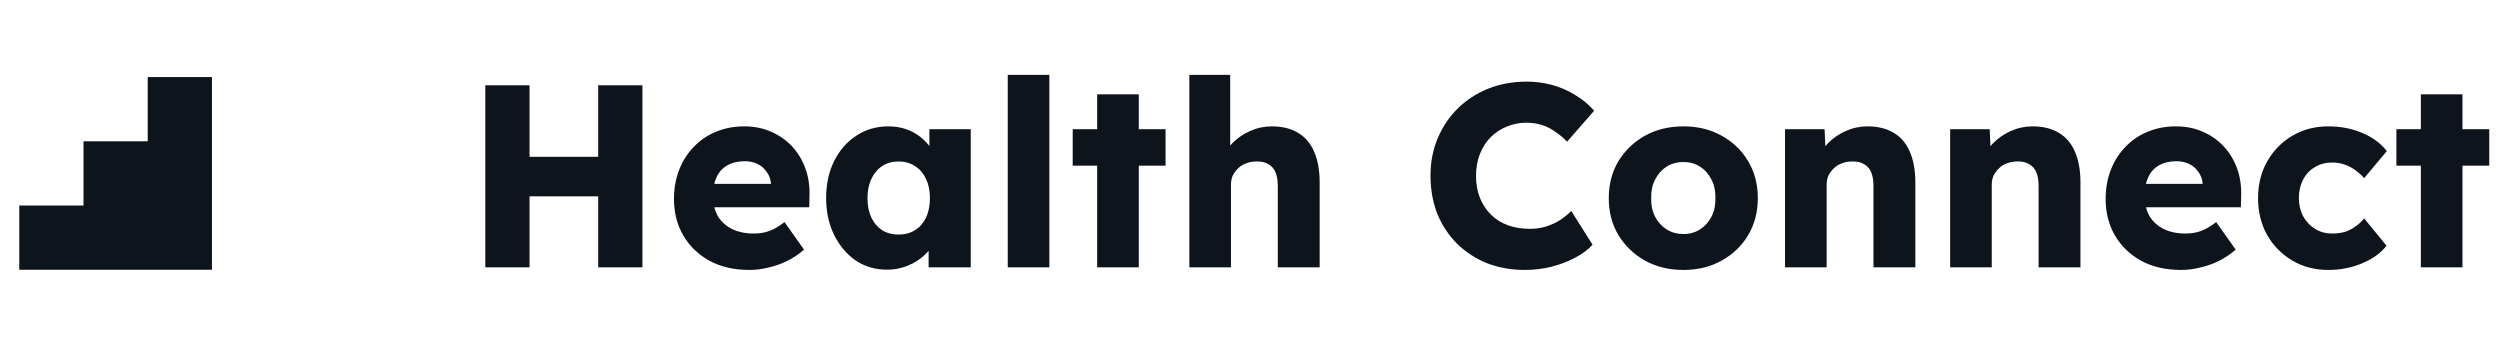 <svg xmlns="http://www.w3.org/2000/svg" width="173" height="24" fill="none" viewBox="0 0 173 24"><g clip-path="url(#clip0_1_7)"><path fill="#0D141C" fill-rule="evenodd" d="M14.667 5.333H10.222V9.778H5.778V14.222H1.333V18.667H14.667V5.333V5.333Z" clip-rule="evenodd"/></g><path fill="#0D141C" d="M41.396 18.5V5.9H44.456V18.5H41.396ZM33.584 18.5V5.9H36.644V18.5H33.584ZM34.772 13.586L34.79 10.85H43.016V13.586H34.772ZM51.859 18.68C50.803 18.68 49.885 18.47 49.105 18.05C48.325 17.618 47.719 17.036 47.287 16.304C46.855 15.56 46.639 14.714 46.639 13.766C46.639 13.034 46.759 12.362 46.999 11.75C47.239 11.138 47.575 10.61 48.007 10.166C48.439 9.71 48.949 9.362 49.537 9.122C50.137 8.87 50.791 8.744 51.499 8.744C52.171 8.744 52.783 8.864 53.335 9.104C53.899 9.344 54.385 9.68 54.793 10.112C55.201 10.544 55.513 11.054 55.729 11.642C55.945 12.23 56.041 12.872 56.017 13.568L55.999 14.342H48.385L47.971 12.722H53.659L53.353 13.064V12.704C53.329 12.404 53.233 12.14 53.065 11.912C52.909 11.672 52.699 11.486 52.435 11.354C52.171 11.222 51.871 11.156 51.535 11.156C51.067 11.156 50.665 11.252 50.329 11.444C50.005 11.624 49.759 11.894 49.591 12.254C49.423 12.602 49.339 13.034 49.339 13.55C49.339 14.078 49.447 14.54 49.663 14.936C49.891 15.32 50.215 15.62 50.635 15.836C51.067 16.052 51.577 16.16 52.165 16.16C52.573 16.16 52.933 16.1 53.245 15.98C53.569 15.86 53.917 15.656 54.289 15.368L55.639 17.276C55.267 17.6 54.871 17.864 54.451 18.068C54.031 18.272 53.599 18.422 53.155 18.518C52.723 18.626 52.291 18.68 51.859 18.68ZM61.38 18.662C60.576 18.662 59.856 18.452 59.22 18.032C58.596 17.6 58.098 17.012 57.726 16.268C57.354 15.512 57.168 14.66 57.168 13.712C57.168 12.74 57.354 11.882 57.726 11.138C58.098 10.394 58.608 9.812 59.256 9.392C59.904 8.96 60.642 8.744 61.47 8.744C61.926 8.744 62.34 8.81 62.712 8.942C63.096 9.074 63.432 9.26 63.72 9.5C64.008 9.728 64.254 9.998 64.458 10.31C64.662 10.61 64.812 10.934 64.908 11.282L64.314 11.21V8.942H67.176V18.5H64.26V16.196L64.908 16.178C64.812 16.514 64.656 16.832 64.44 17.132C64.224 17.432 63.96 17.696 63.648 17.924C63.336 18.152 62.988 18.332 62.604 18.464C62.22 18.596 61.812 18.662 61.38 18.662ZM62.172 16.232C62.616 16.232 63 16.13 63.324 15.926C63.648 15.722 63.9 15.434 64.08 15.062C64.26 14.678 64.35 14.228 64.35 13.712C64.35 13.196 64.26 12.752 64.08 12.38C63.9 11.996 63.648 11.702 63.324 11.498C63 11.282 62.616 11.174 62.172 11.174C61.74 11.174 61.362 11.282 61.038 11.498C60.726 11.702 60.48 11.996 60.3 12.38C60.12 12.752 60.03 13.196 60.03 13.712C60.03 14.228 60.12 14.678 60.3 15.062C60.48 15.434 60.726 15.722 61.038 15.926C61.362 16.13 61.74 16.232 62.172 16.232ZM69.736 18.5V5.18H72.615V18.5H69.736ZM75.924 18.5V6.53H78.803V18.5H75.924ZM74.231 11.462V8.942H80.657V11.462H74.231ZM82.303 18.5V5.18H85.129V10.886L84.553 11.102C84.685 10.67 84.919 10.28 85.255 9.932C85.603 9.572 86.017 9.284 86.497 9.068C86.977 8.852 87.481 8.744 88.009 8.744C88.729 8.744 89.335 8.894 89.827 9.194C90.319 9.482 90.691 9.92 90.943 10.508C91.195 11.084 91.321 11.792 91.321 12.632V18.5H88.423V12.866C88.423 12.482 88.369 12.164 88.261 11.912C88.153 11.66 87.985 11.474 87.757 11.354C87.541 11.222 87.271 11.162 86.947 11.174C86.695 11.174 86.461 11.216 86.245 11.3C86.029 11.372 85.843 11.486 85.687 11.642C85.531 11.786 85.405 11.954 85.309 12.146C85.225 12.338 85.183 12.548 85.183 12.776V18.5H83.761C83.425 18.5 83.137 18.5 82.897 18.5C82.657 18.5 82.459 18.5 82.303 18.5ZM105.525 18.68C104.577 18.68 103.701 18.524 102.897 18.212C102.105 17.888 101.415 17.438 100.827 16.862C100.239 16.274 99.783 15.584 99.459 14.792C99.147 13.988 98.991 13.106 98.991 12.146C98.991 11.21 99.159 10.346 99.495 9.554C99.831 8.762 100.293 8.078 100.881 7.502C101.481 6.914 102.183 6.458 102.987 6.134C103.803 5.81 104.691 5.648 105.651 5.648C106.251 5.648 106.839 5.726 107.415 5.882C107.991 6.038 108.525 6.272 109.017 6.584C109.521 6.884 109.953 7.244 110.313 7.664L108.441 9.806C108.189 9.542 107.919 9.314 107.631 9.122C107.355 8.918 107.049 8.762 106.713 8.654C106.377 8.546 106.017 8.492 105.633 8.492C105.153 8.492 104.697 8.582 104.265 8.762C103.845 8.93 103.473 9.176 103.149 9.5C102.837 9.812 102.591 10.196 102.411 10.652C102.231 11.108 102.141 11.618 102.141 12.182C102.141 12.734 102.231 13.238 102.411 13.694C102.591 14.138 102.843 14.522 103.167 14.846C103.491 15.17 103.881 15.416 104.337 15.584C104.805 15.752 105.321 15.836 105.885 15.836C106.269 15.836 106.635 15.782 106.983 15.674C107.331 15.566 107.649 15.422 107.937 15.242C108.237 15.05 108.501 14.834 108.729 14.594L110.205 16.934C109.905 17.27 109.503 17.57 108.999 17.834C108.507 18.098 107.955 18.308 107.343 18.464C106.743 18.608 106.137 18.68 105.525 18.68ZM116.493 18.68C115.497 18.68 114.609 18.464 113.829 18.032C113.061 17.6 112.449 17.012 111.993 16.268C111.549 15.524 111.327 14.672 111.327 13.712C111.327 12.752 111.549 11.9 111.993 11.156C112.449 10.412 113.061 9.824 113.829 9.392C114.609 8.96 115.497 8.744 116.493 8.744C117.489 8.744 118.371 8.96 119.139 9.392C119.919 9.824 120.531 10.412 120.975 11.156C121.419 11.9 121.641 12.752 121.641 13.712C121.641 14.672 121.419 15.524 120.975 16.268C120.531 17.012 119.919 17.6 119.139 18.032C118.371 18.464 117.489 18.68 116.493 18.68ZM116.493 16.196C116.925 16.196 117.309 16.088 117.645 15.872C117.981 15.656 118.245 15.362 118.437 14.99C118.629 14.618 118.719 14.192 118.707 13.712C118.719 13.232 118.629 12.806 118.437 12.434C118.245 12.05 117.981 11.75 117.645 11.534C117.309 11.318 116.925 11.21 116.493 11.21C116.061 11.21 115.671 11.318 115.323 11.534C114.987 11.75 114.723 12.05 114.531 12.434C114.339 12.806 114.249 13.232 114.261 13.712C114.249 14.192 114.339 14.618 114.531 14.99C114.723 15.362 114.987 15.656 115.323 15.872C115.671 16.088 116.061 16.196 116.493 16.196ZM123.524 18.5V8.942H126.26L126.35 10.886L125.774 11.102C125.906 10.67 126.14 10.28 126.476 9.932C126.824 9.572 127.238 9.284 127.718 9.068C128.198 8.852 128.702 8.744 129.23 8.744C129.95 8.744 130.556 8.894 131.048 9.194C131.54 9.482 131.912 9.92 132.164 10.508C132.416 11.084 132.542 11.792 132.542 12.632V18.5H129.644V12.866C129.644 12.482 129.59 12.164 129.482 11.912C129.374 11.66 129.206 11.474 128.978 11.354C128.762 11.222 128.492 11.162 128.168 11.174C127.916 11.174 127.682 11.216 127.466 11.3C127.25 11.372 127.064 11.486 126.908 11.642C126.752 11.786 126.626 11.954 126.53 12.146C126.446 12.338 126.404 12.548 126.404 12.776V18.5H124.982C124.646 18.5 124.358 18.5 124.118 18.5C123.878 18.5 123.68 18.5 123.524 18.5ZM134.95 18.5V8.942H137.686L137.776 10.886L137.2 11.102C137.332 10.67 137.566 10.28 137.902 9.932C138.25 9.572 138.664 9.284 139.144 9.068C139.624 8.852 140.128 8.744 140.656 8.744C141.376 8.744 141.982 8.894 142.474 9.194C142.966 9.482 143.338 9.92 143.59 10.508C143.842 11.084 143.968 11.792 143.968 12.632V18.5H141.07V12.866C141.07 12.482 141.016 12.164 140.908 11.912C140.8 11.66 140.632 11.474 140.404 11.354C140.188 11.222 139.918 11.162 139.594 11.174C139.342 11.174 139.108 11.216 138.892 11.3C138.676 11.372 138.49 11.486 138.334 11.642C138.178 11.786 138.052 11.954 137.956 12.146C137.872 12.338 137.83 12.548 137.83 12.776V18.5H136.408C136.072 18.5 135.784 18.5 135.544 18.5C135.304 18.5 135.106 18.5 134.95 18.5ZM150.93 18.68C149.874 18.68 148.956 18.47 148.176 18.05C147.396 17.618 146.79 17.036 146.358 16.304C145.926 15.56 145.71 14.714 145.71 13.766C145.71 13.034 145.83 12.362 146.07 11.75C146.31 11.138 146.646 10.61 147.078 10.166C147.51 9.71 148.02 9.362 148.608 9.122C149.208 8.87 149.862 8.744 150.57 8.744C151.242 8.744 151.854 8.864 152.406 9.104C152.97 9.344 153.456 9.68 153.864 10.112C154.272 10.544 154.584 11.054 154.8 11.642C155.016 12.23 155.112 12.872 155.088 13.568L155.07 14.342H147.456L147.042 12.722H152.73L152.424 13.064V12.704C152.4 12.404 152.304 12.14 152.136 11.912C151.98 11.672 151.77 11.486 151.506 11.354C151.242 11.222 150.942 11.156 150.606 11.156C150.138 11.156 149.736 11.252 149.4 11.444C149.076 11.624 148.83 11.894 148.662 12.254C148.494 12.602 148.41 13.034 148.41 13.55C148.41 14.078 148.518 14.54 148.734 14.936C148.962 15.32 149.286 15.62 149.706 15.836C150.138 16.052 150.648 16.16 151.236 16.16C151.644 16.16 152.004 16.1 152.316 15.98C152.64 15.86 152.988 15.656 153.36 15.368L154.71 17.276C154.338 17.6 153.942 17.864 153.522 18.068C153.102 18.272 152.67 18.422 152.226 18.518C151.794 18.626 151.362 18.68 150.93 18.68ZM161.117 18.68C160.193 18.68 159.365 18.464 158.633 18.032C157.901 17.6 157.319 17.012 156.887 16.268C156.467 15.512 156.257 14.66 156.257 13.712C156.257 12.764 156.467 11.918 156.887 11.174C157.319 10.418 157.901 9.824 158.633 9.392C159.365 8.96 160.193 8.744 161.117 8.744C161.969 8.744 162.749 8.894 163.457 9.194C164.177 9.494 164.747 9.914 165.167 10.454L163.601 12.326C163.433 12.134 163.235 11.954 163.007 11.786C162.779 11.618 162.527 11.486 162.251 11.39C161.975 11.294 161.687 11.246 161.387 11.246C160.931 11.246 160.529 11.354 160.181 11.57C159.833 11.774 159.563 12.062 159.371 12.434C159.179 12.806 159.083 13.232 159.083 13.712C159.083 14.168 159.179 14.582 159.371 14.954C159.575 15.326 159.851 15.62 160.199 15.836C160.547 16.052 160.943 16.16 161.387 16.16C161.699 16.16 161.987 16.124 162.251 16.052C162.515 15.968 162.755 15.848 162.971 15.692C163.199 15.536 163.409 15.344 163.601 15.116L165.149 17.006C164.741 17.522 164.171 17.93 163.439 18.23C162.719 18.53 161.945 18.68 161.117 18.68ZM167.523 18.5V6.53H170.403V18.5H167.523ZM165.831 11.462V8.942H172.257V11.462H165.831Z"/><defs><clipPath id="clip0_1_7"><rect width="16" height="16" fill="#fff" transform="translate(0 4)"/></clipPath></defs></svg>